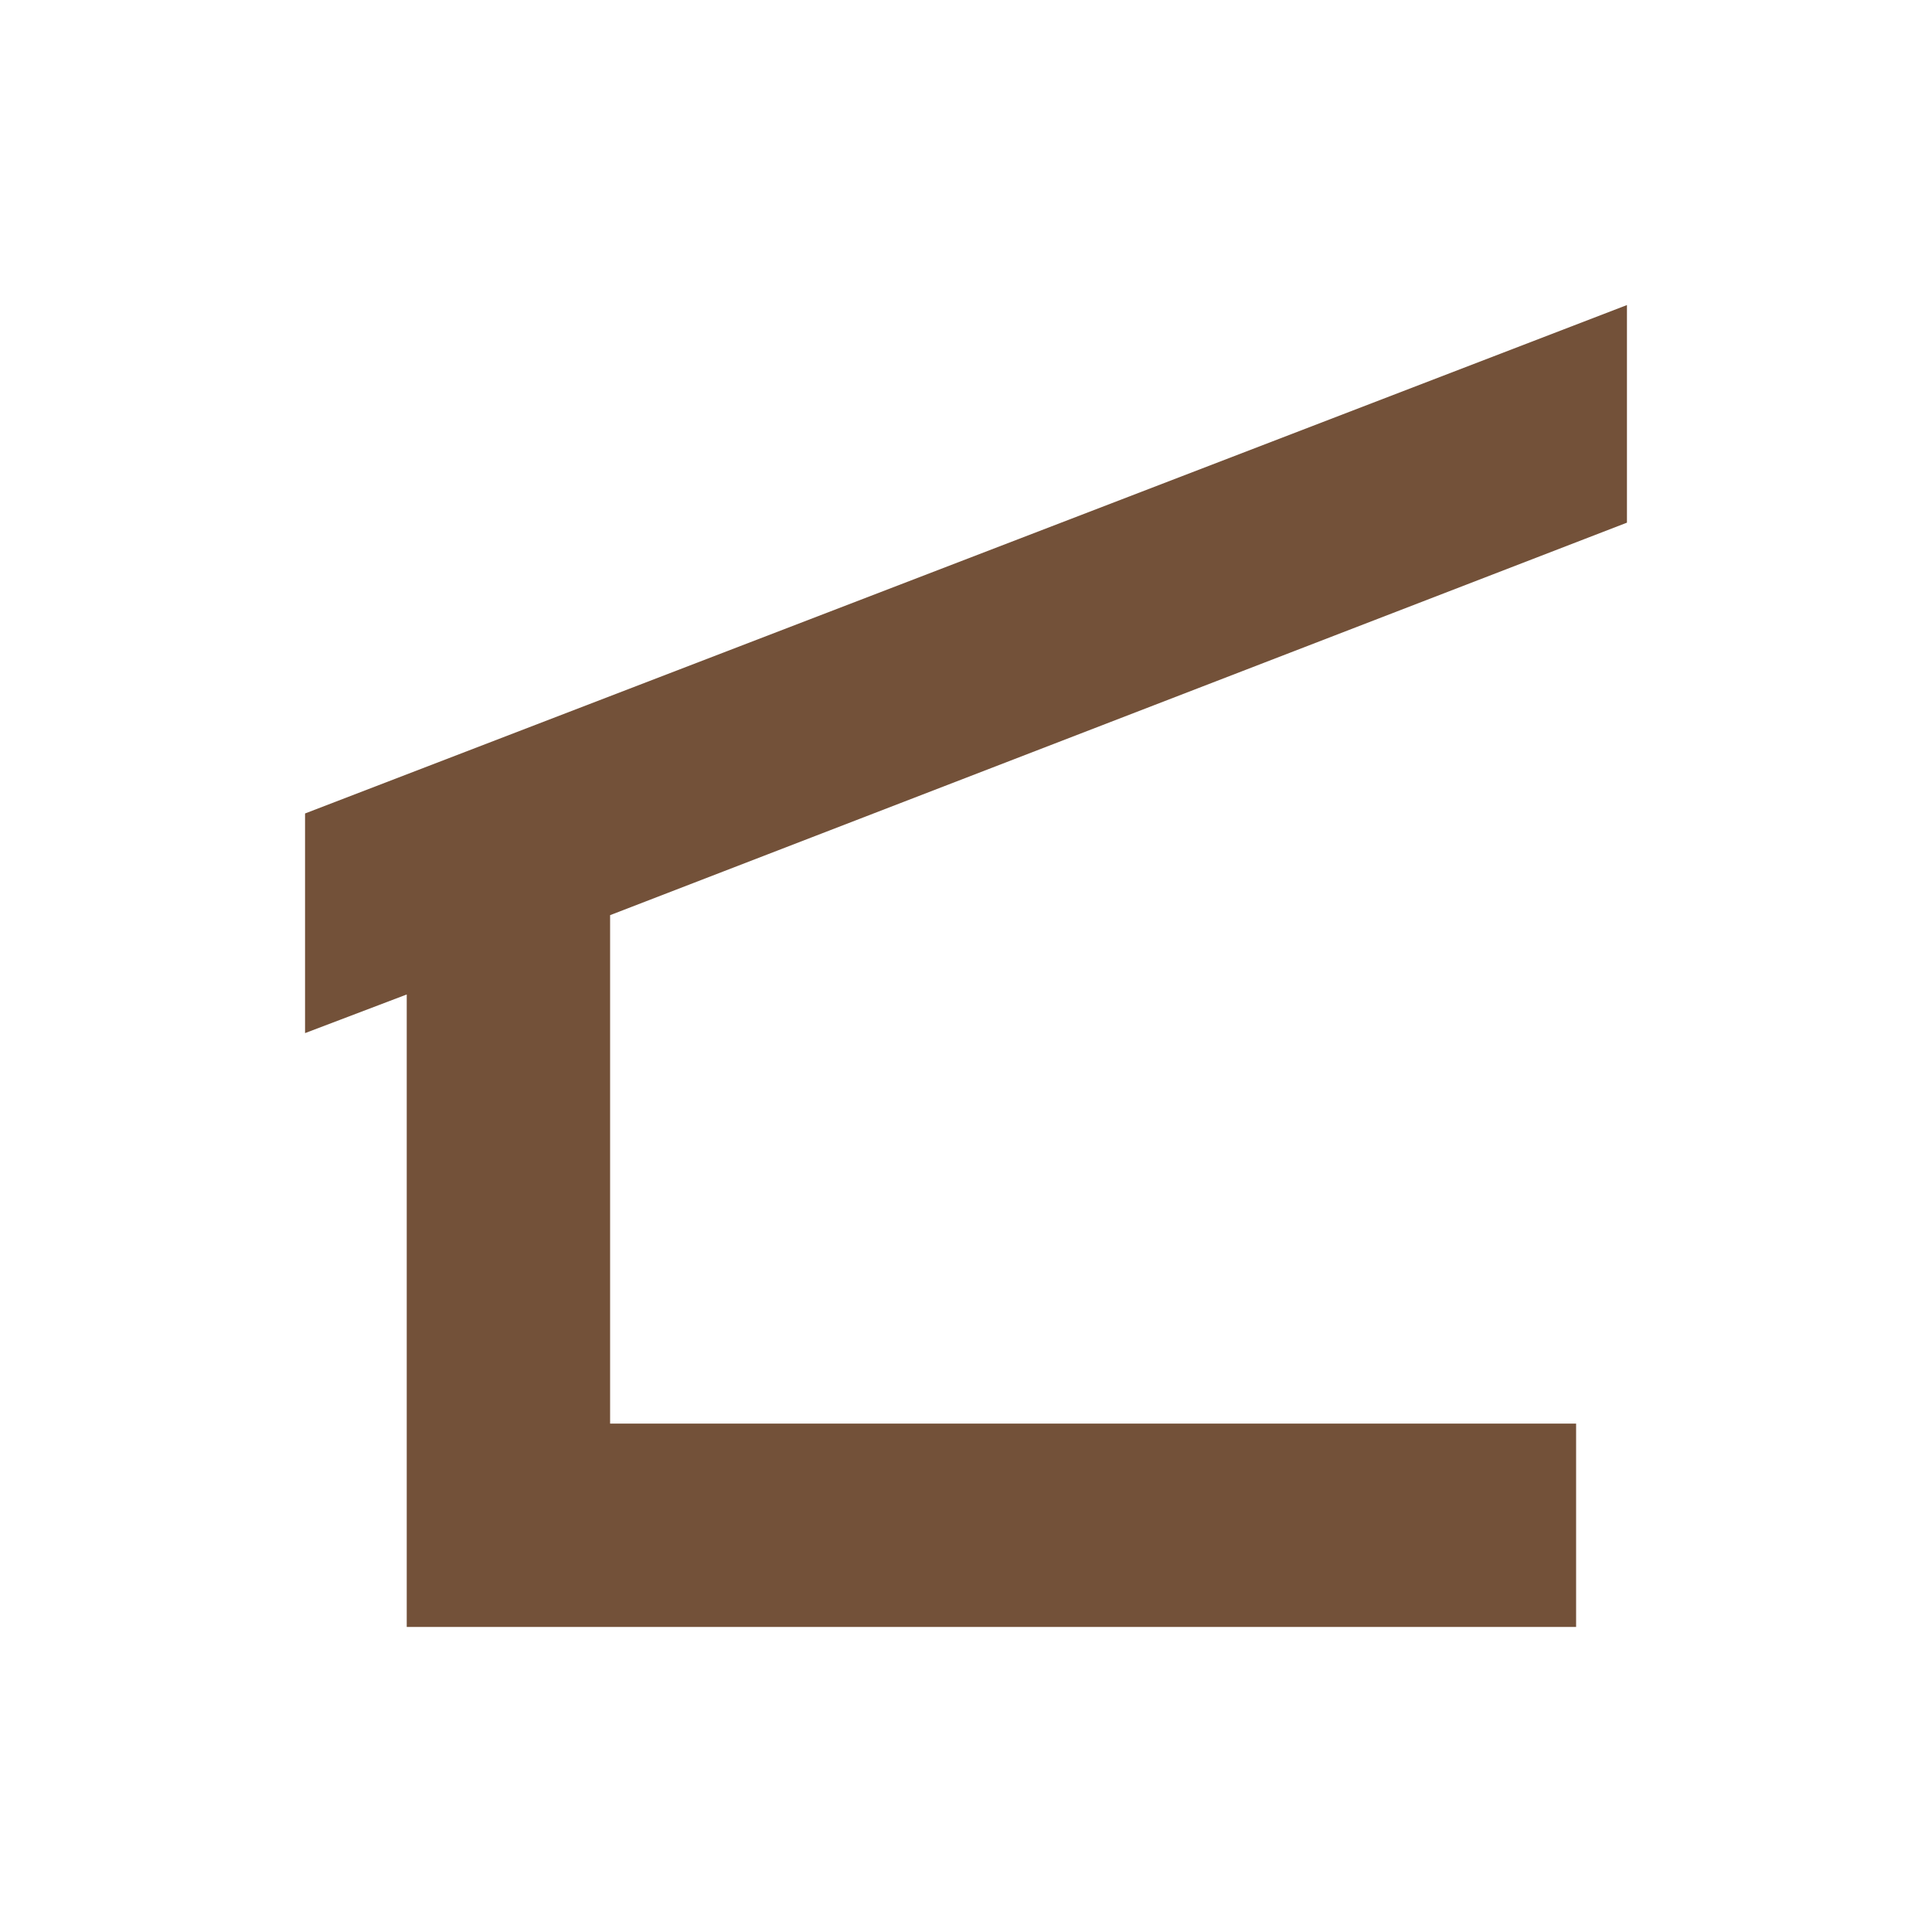<svg xmlns="http://www.w3.org/2000/svg" viewBox="0 0 19 19" height="19" width="19"><title>shelter.svg</title><rect fill="none" x="0" y="0" width="19" height="19"></rect><path fill="#735139" transform="translate(2 2)" d="M4,7v5h9.5v2H2l0,0l0,0V7.78L1,8.16V6l13-5v2.14L4,7z"></path></svg>